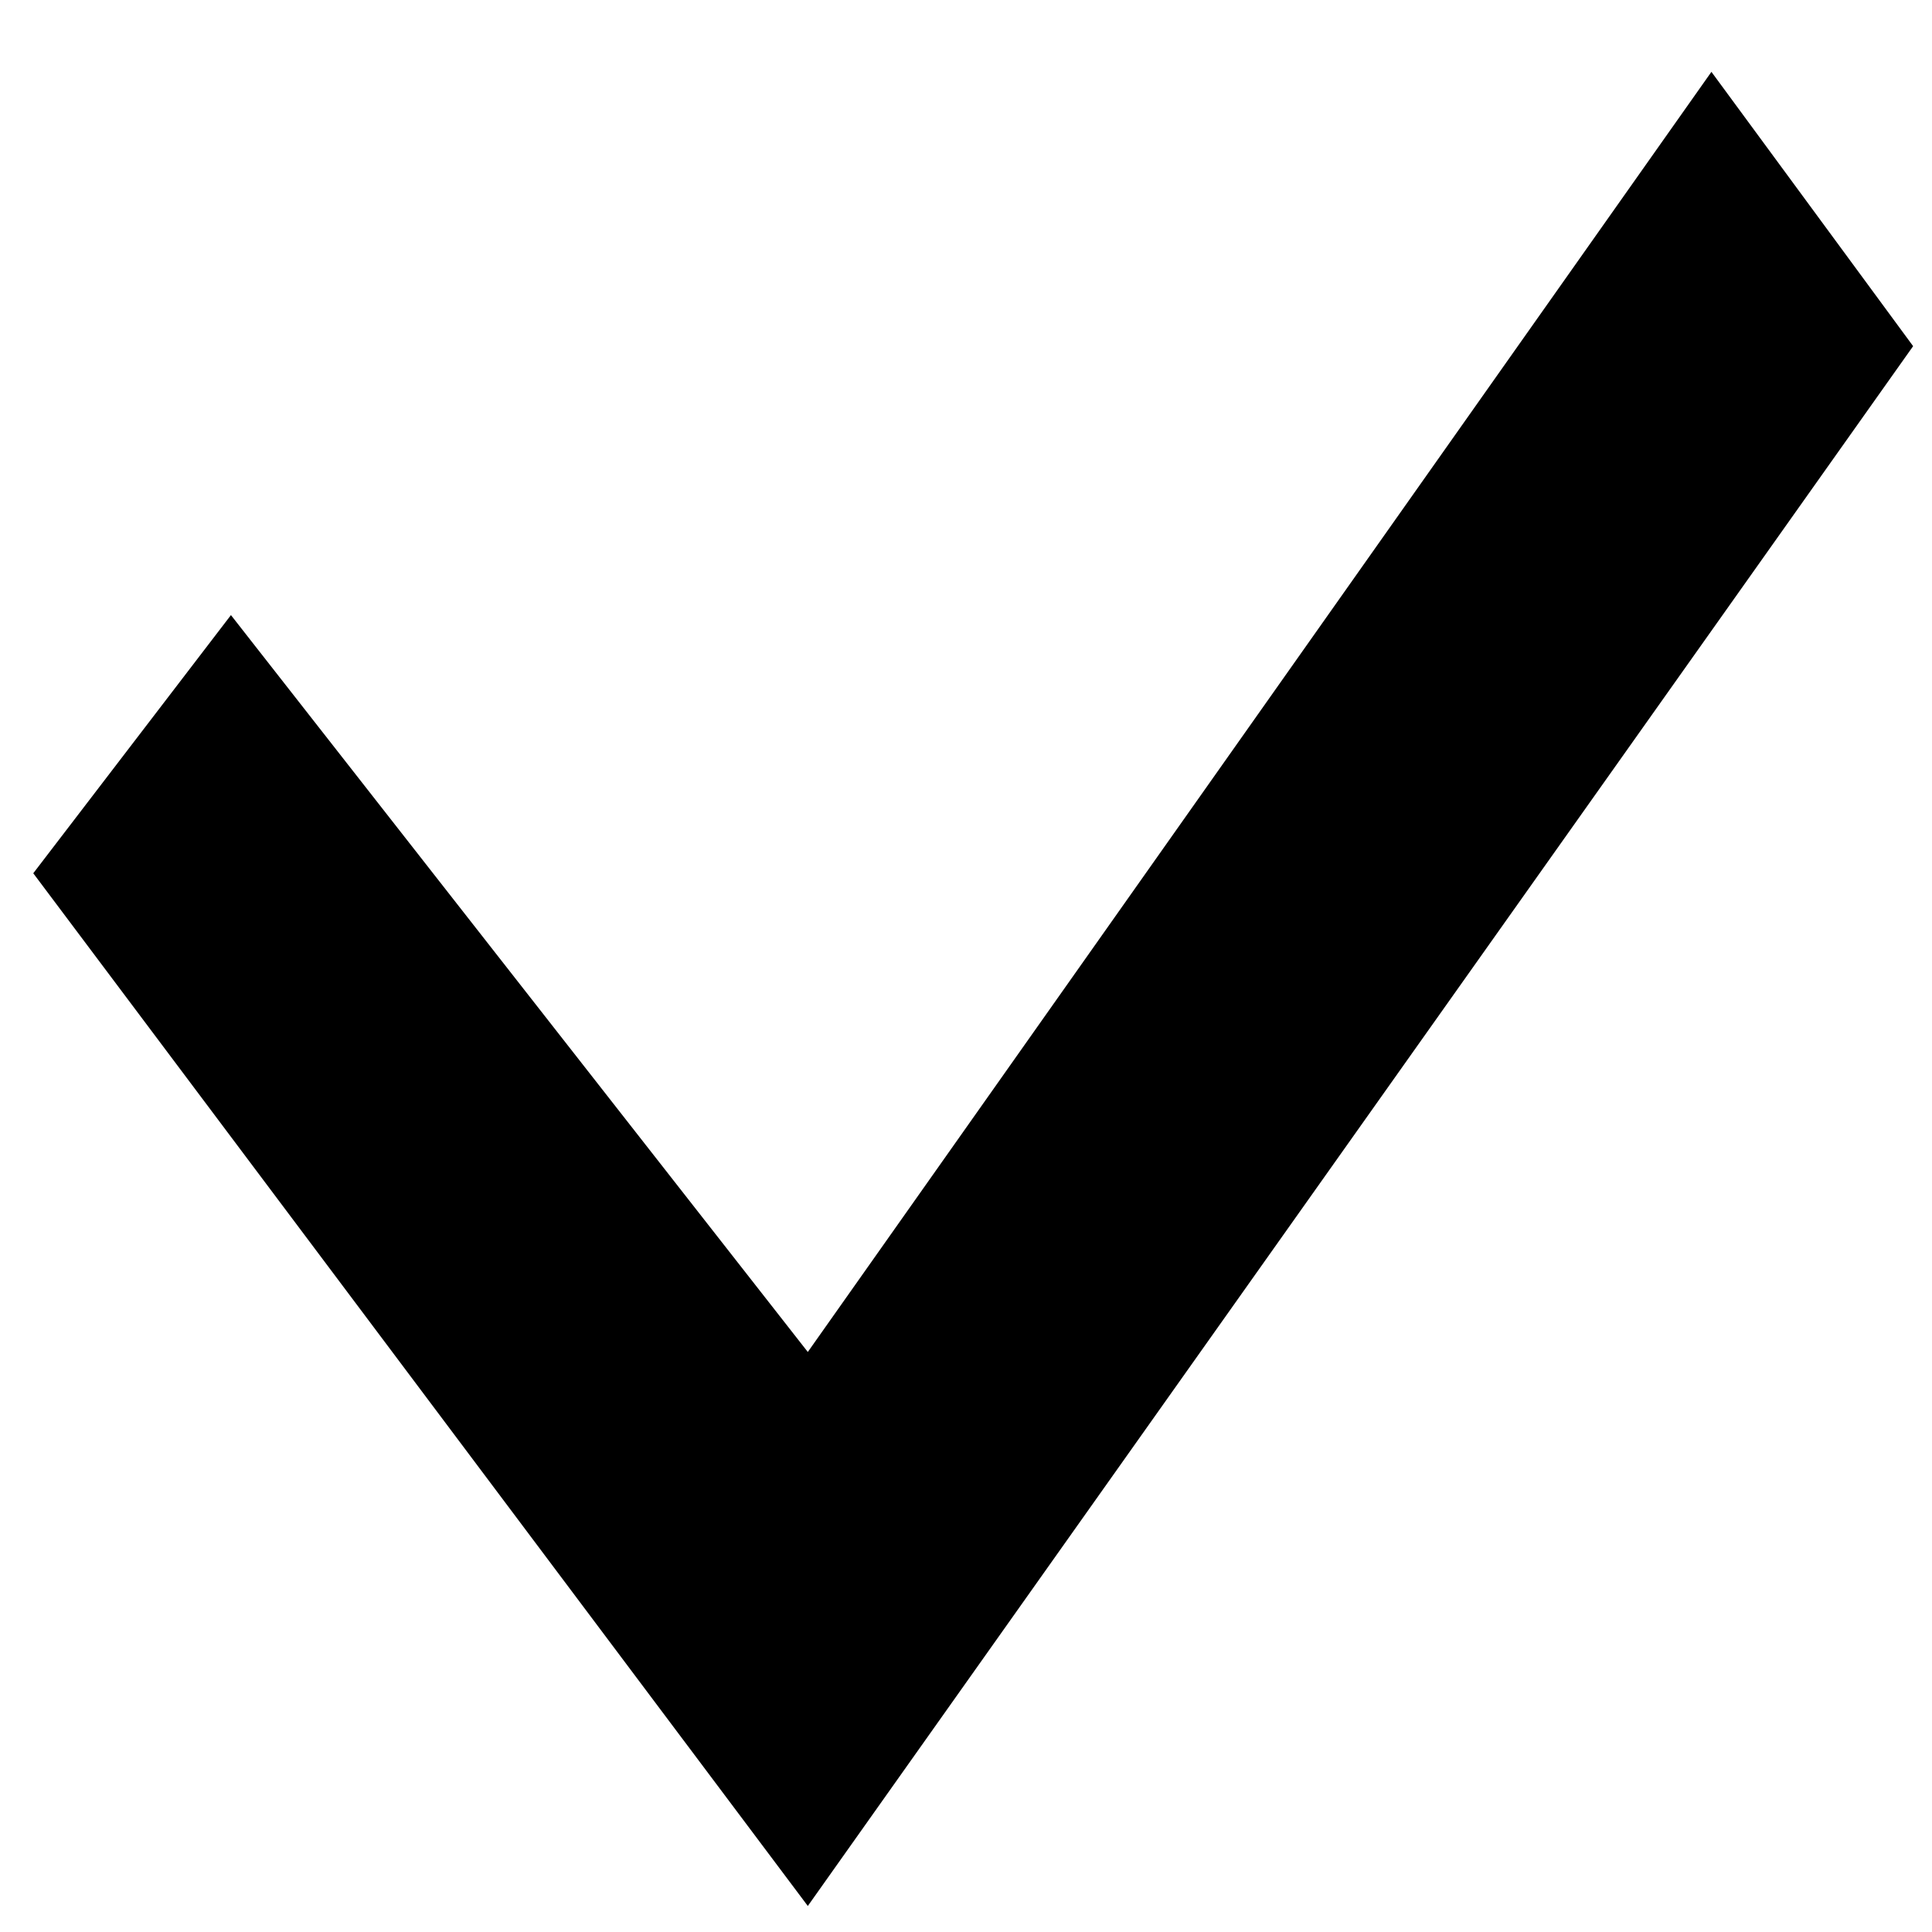 <?xml version="1.0" encoding="UTF-8"?>
<svg width="500" height="500" version="1.1" viewBox="0 0 500 500" xmlns="http://www.w3.org/2000/svg">
 <polygon id="Path" transform="matrix(1.044 0 0 1.392 8.611 18.594)" points="0 149 192 341 466 51 416 3.7859e-14 192 238 49 101"/>
</svg>
